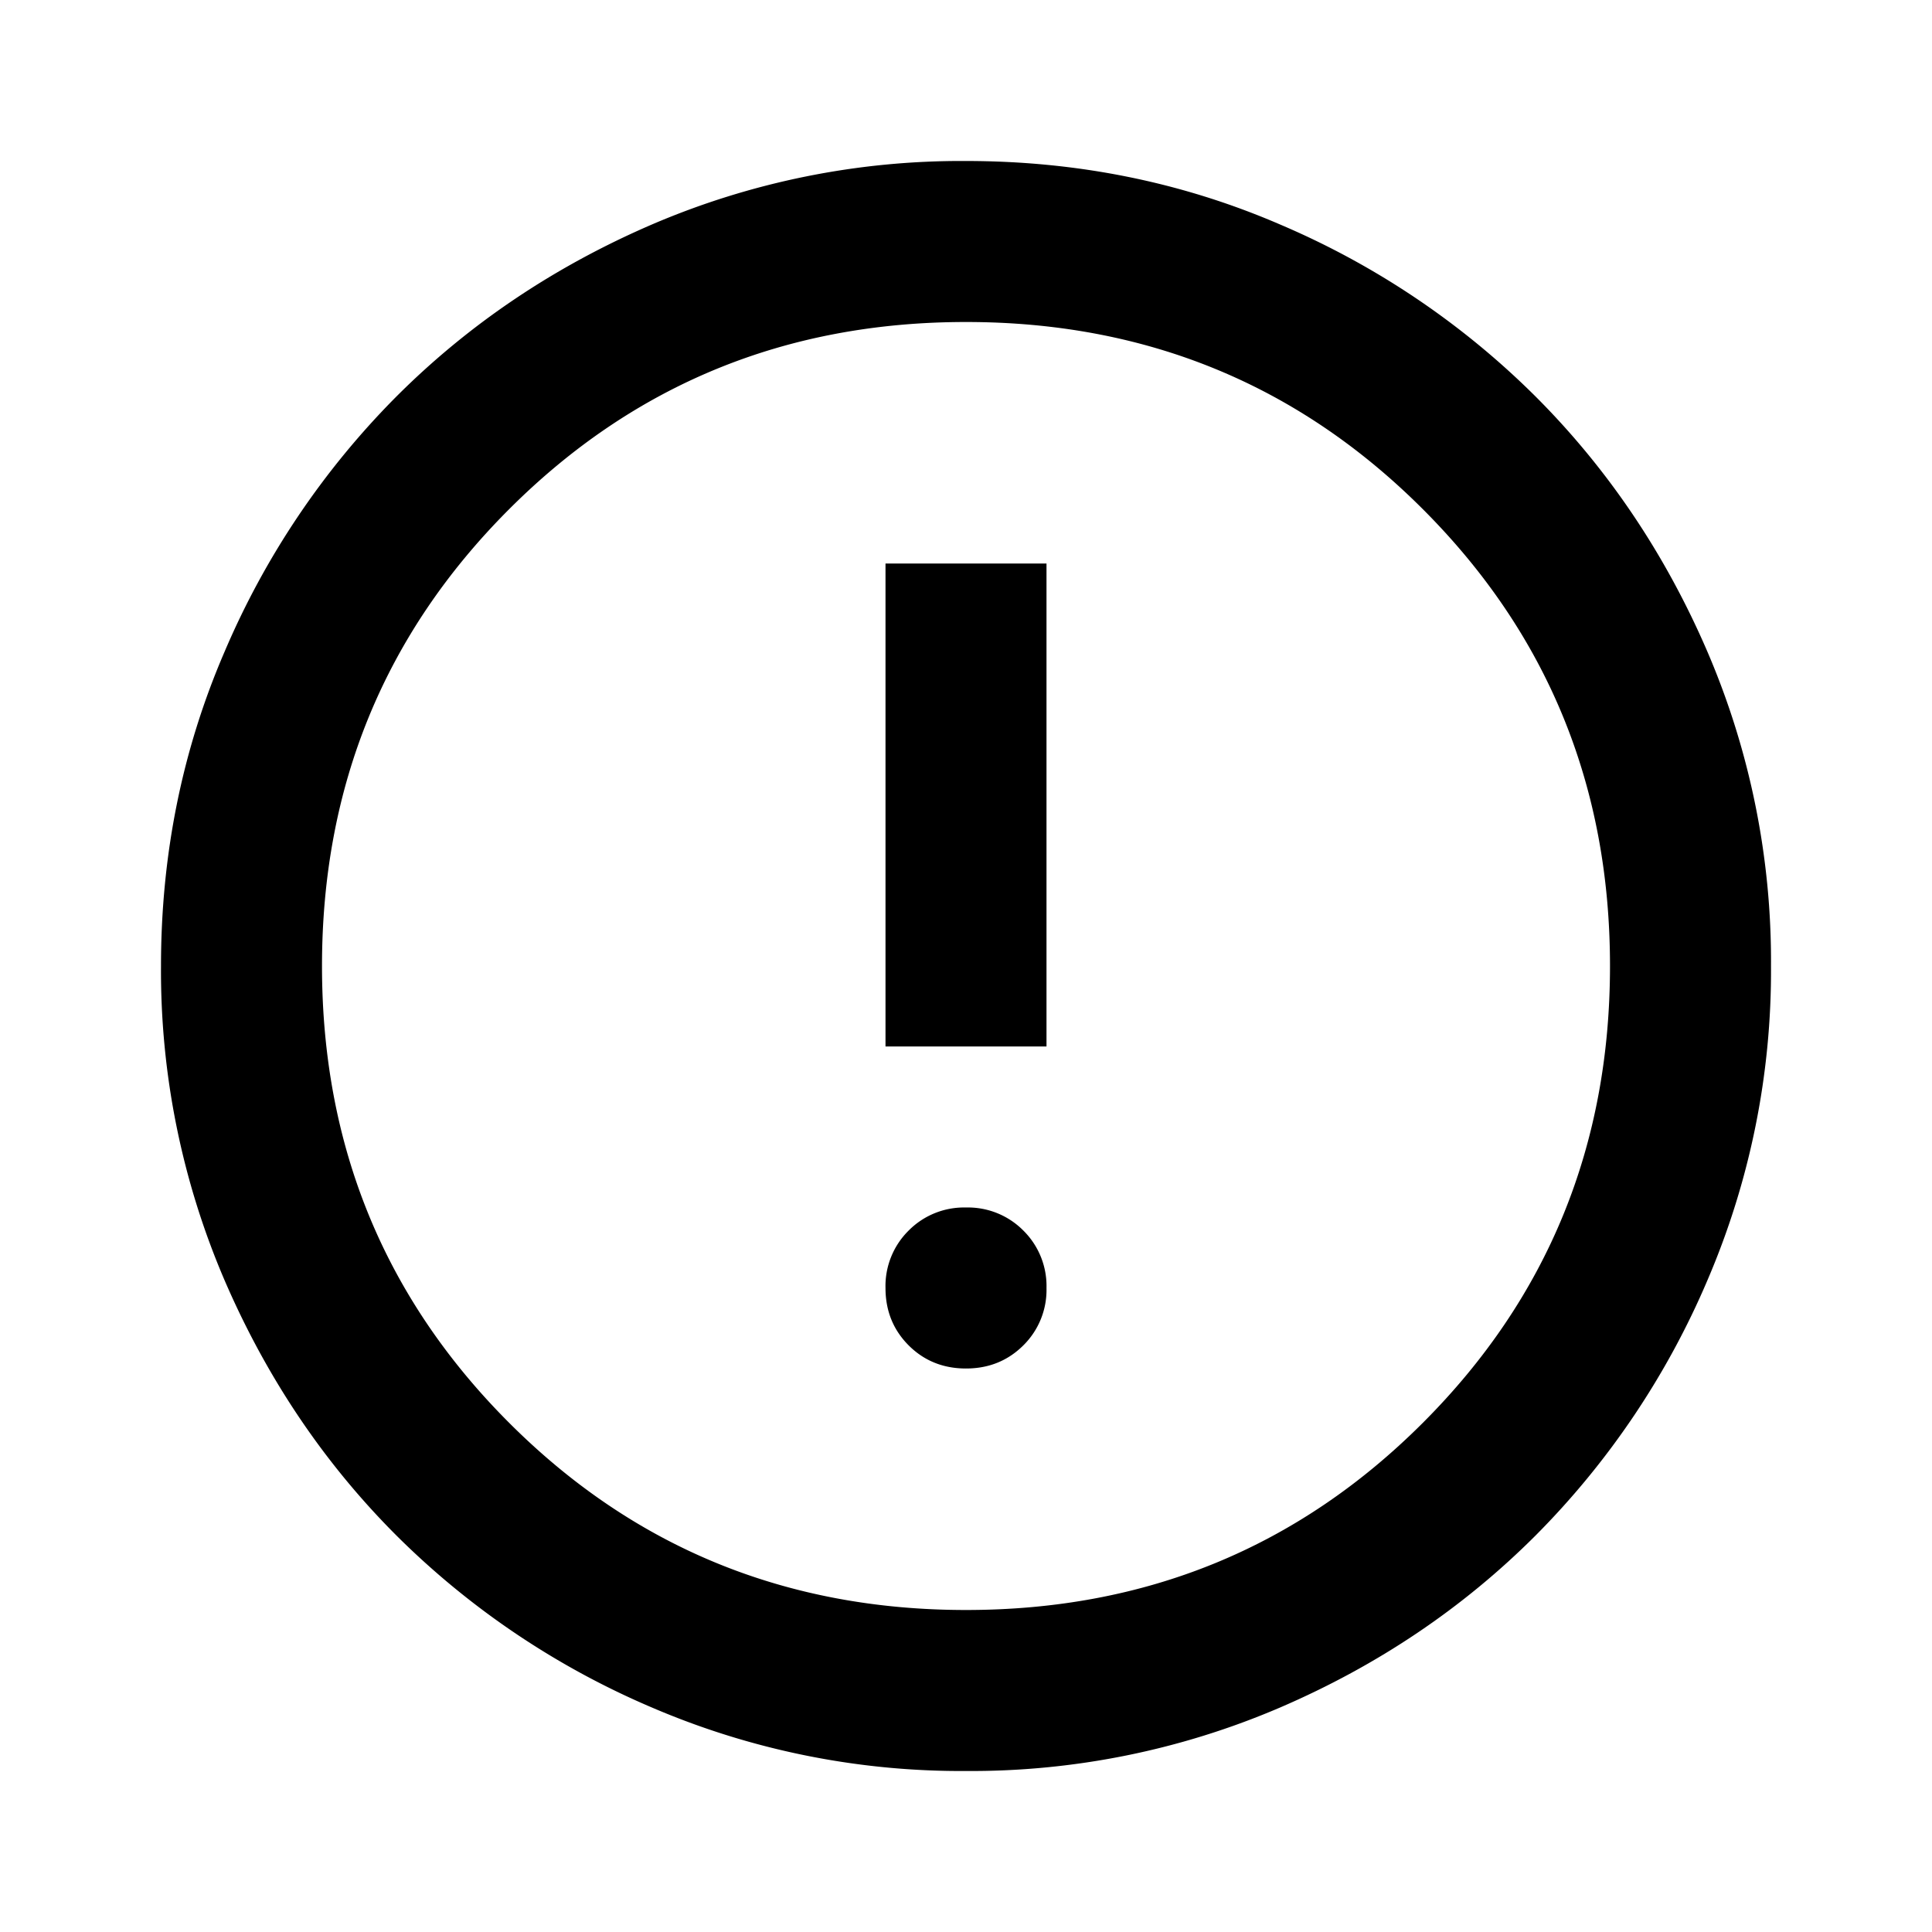 <svg xmlns="http://www.w3.org/2000/svg" viewBox="0 0 24 24"><path d="M12 17c.283 0 .52-.096.713-.288A.968.968 0 0 0 13 16a.968.968 0 0 0-.287-.713A.968.968 0 0 0 12 15a.968.968 0 0 0-.713.287A.968.968 0 0 0 11 16c0 .283.096.52.287.712.192.192.43.288.713.288Zm-1-4h2V7h-2v6Zm1 9a9.738 9.738 0 0 1-3.9-.788 10.099 10.099 0 0 1-3.175-2.137c-.9-.9-1.612-1.958-2.137-3.175A9.738 9.738 0 0 1 2 12c0-1.383.263-2.683.788-3.9a10.099 10.099 0 0 1 2.137-3.175c.9-.9 1.958-1.612 3.175-2.137A9.738 9.738 0 0 1 12 2c1.383 0 2.683.263 3.9.788a10.098 10.098 0 0 1 3.175 2.137c.9.9 1.613 1.958 2.137 3.175A9.738 9.738 0 0 1 22 12a9.738 9.738 0 0 1-.788 3.9 10.098 10.098 0 0 1-2.137 3.175c-.9.9-1.958 1.613-3.175 2.137A9.738 9.738 0 0 1 12 22Zm0-2c2.233 0 4.125-.775 5.675-2.325C19.225 16.125 20 14.233 20 12c0-2.233-.775-4.125-2.325-5.675C16.125 4.775 14.233 4 12 4c-2.233 0-4.125.775-5.675 2.325C4.775 7.875 4 9.767 4 12c0 2.233.775 4.125 2.325 5.675C7.875 19.225 9.767 20 12 20Z"/></svg>